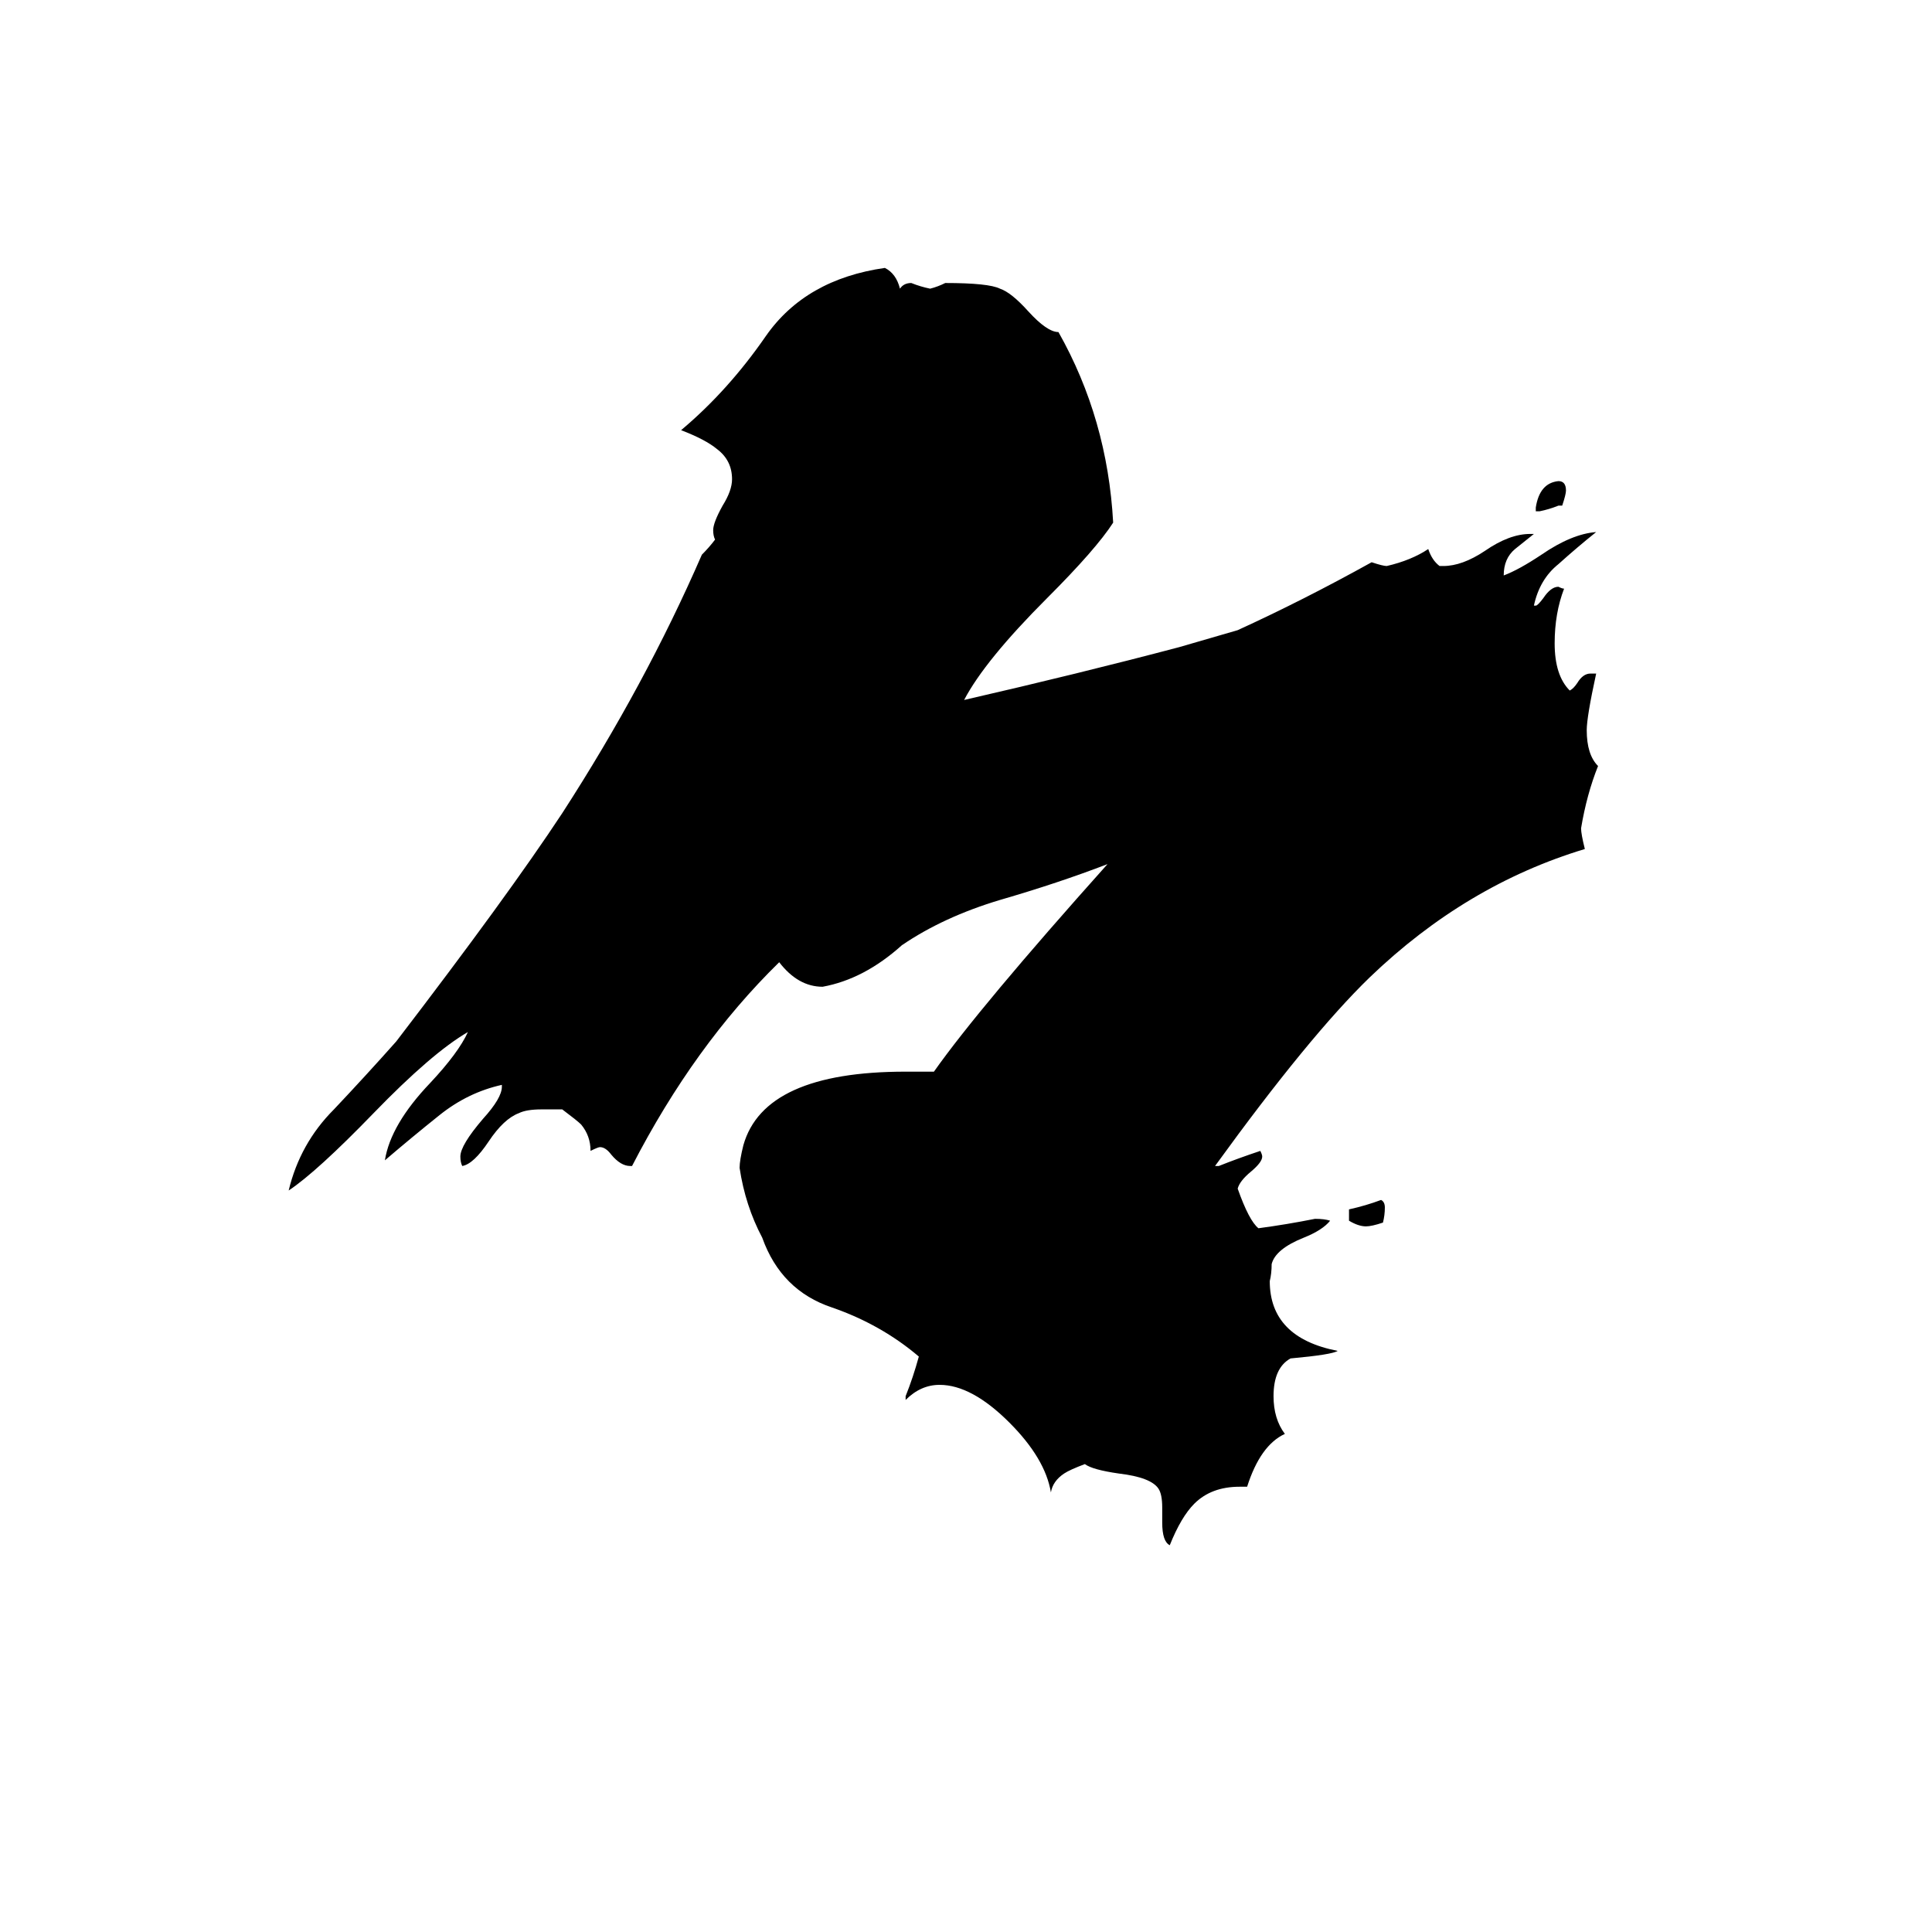 <svg xmlns="http://www.w3.org/2000/svg" viewBox="0 -800 1024 1024">
	<path fill="#000000" d="M828 -532H826Q821 -530 816 -529H814V-531Q816 -544 826 -545Q830 -545 830 -540Q830 -538 828 -532ZM715 -153V-159Q724 -161 732 -164Q734 -163 734 -160Q734 -156 733 -152Q727 -150 724 -150Q720 -150 715 -153ZM661 -12H657Q642 -12 633 -3Q626 4 620 19Q616 17 616 7V-1Q616 -8 614 -11Q610 -17 593 -19Q579 -21 575 -24Q567 -21 564 -19Q558 -15 557 -9Q554 -27 535 -46Q515 -66 498 -66Q488 -66 480 -58V-60Q484 -70 487 -81Q467 -98 441 -107Q414 -116 404 -144Q395 -161 392 -181Q392 -185 394 -193Q405 -232 480 -232H495Q519 -266 587 -342Q561 -332 530 -323Q500 -314 478 -299Q458 -281 436 -277Q423 -277 413 -290Q368 -246 335 -182H334Q329 -182 324 -188Q321 -192 318 -192Q317 -192 313 -190Q313 -198 308 -204Q306 -206 298 -212H287Q279 -212 275 -210Q267 -207 259 -195Q251 -183 245 -182Q244 -184 244 -187Q244 -193 256 -207Q266 -218 266 -224V-225Q248 -221 233 -209Q218 -197 204 -185Q207 -204 228 -226Q243 -242 248 -253Q229 -242 198 -210Q168 -179 153 -169Q159 -194 177 -212Q194 -230 210 -248Q269 -325 298 -369Q342 -437 372 -506Q376 -510 379 -514Q378 -516 378 -519Q378 -523 383 -532Q388 -540 388 -546Q388 -556 380 -562Q374 -567 361 -572Q386 -593 406 -622Q427 -652 469 -658Q475 -655 477 -647Q479 -650 483 -650Q488 -648 493 -647Q497 -648 501 -650Q524 -650 530 -647Q536 -645 545 -635Q555 -624 561 -624Q587 -578 590 -523Q581 -509 555 -483Q522 -450 511 -429Q572 -443 625 -457L656 -466Q691 -482 727 -502Q733 -500 735 -500Q748 -503 757 -509Q759 -503 763 -500H765Q775 -500 787 -508Q800 -517 811 -517H813Q808 -513 803 -509Q797 -504 797 -495Q805 -498 817 -506Q833 -517 846 -518Q836 -510 826 -501Q816 -493 813 -479H814Q815 -479 818 -483Q822 -489 826 -489Q828 -488 829 -488Q824 -475 824 -459Q824 -442 832 -434Q834 -435 836 -438Q839 -443 843 -443H846Q841 -420 841 -413Q841 -400 847 -394Q841 -379 838 -361Q838 -358 840 -350Q777 -331 726 -282Q694 -251 644 -182H646Q656 -186 668 -190Q669 -188 669 -187Q669 -184 663 -179Q657 -174 656 -170Q662 -153 667 -149Q682 -151 697 -154Q702 -154 705 -153Q701 -148 691 -144Q676 -138 674 -130Q674 -125 673 -121Q673 -91 709 -84Q706 -82 684 -80Q675 -75 675 -60Q675 -48 681 -40Q668 -34 661 -12Z"/>
</svg>